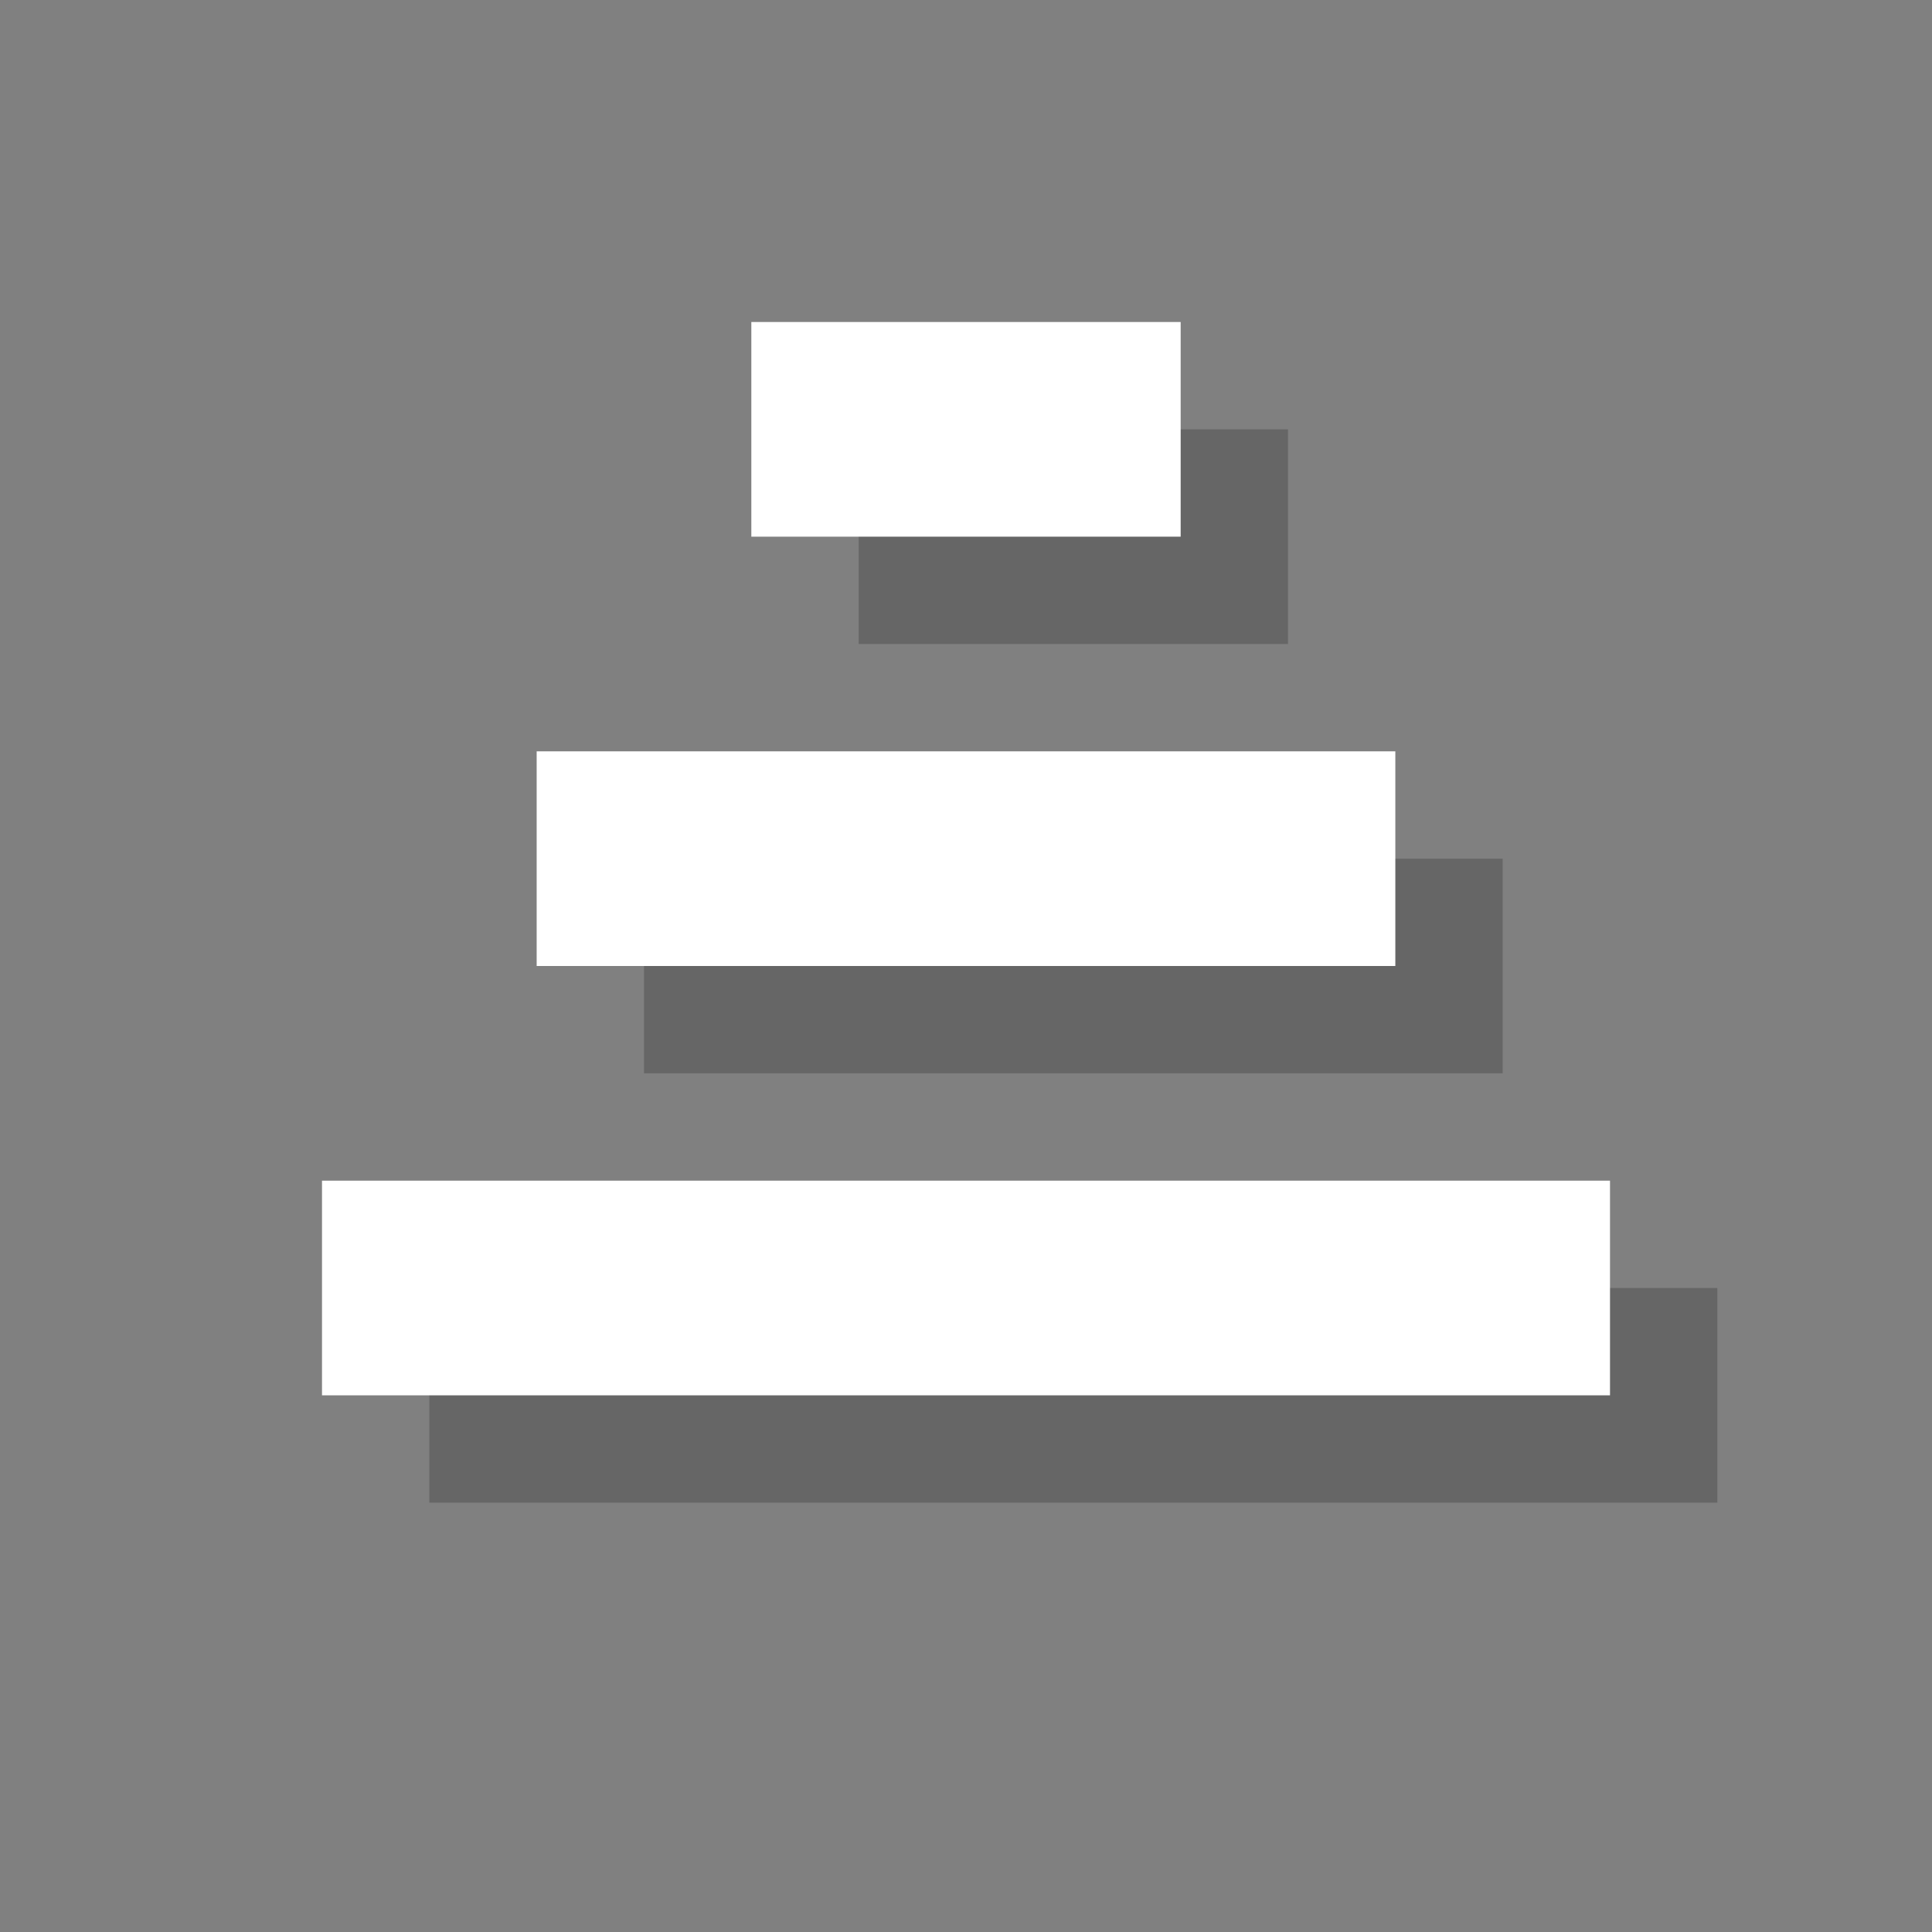 <?xml version="1.0" encoding="utf-8"?>
<!-- Generator: Adobe Illustrator 18.1.1, SVG Export Plug-In . SVG Version: 6.00 Build 0)  -->
<svg version="1.1" id="Layer_1" xmlns="http://www.w3.org/2000/svg" xmlns:xlink="http://www.w3.org/1999/xlink" x="0px" y="0px"
	 viewBox="0 0 18 18" enable-background="new 0 0 18 18" xml:space="preserve">
<rect x="0" y="0" width="18" height="18" fill="#808080" stroke="none"/>
<rect x="4" y="12" opacity="0.2" width="12" height="2"/>
<rect x="6" y="8" opacity="0.2" width="8" height="2"/>
<rect x="8" y="4" opacity="0.2" width="4" height="2"/>
<rect x="3" y="11" fill="#FFFFFF" width="12" height="2"/>
<rect x="5" y="7" fill="#FFFFFF" width="8" height="2"/>
<rect x="7" y="3" fill="#FFFFFF" width="4" height="2"/>
</svg>
